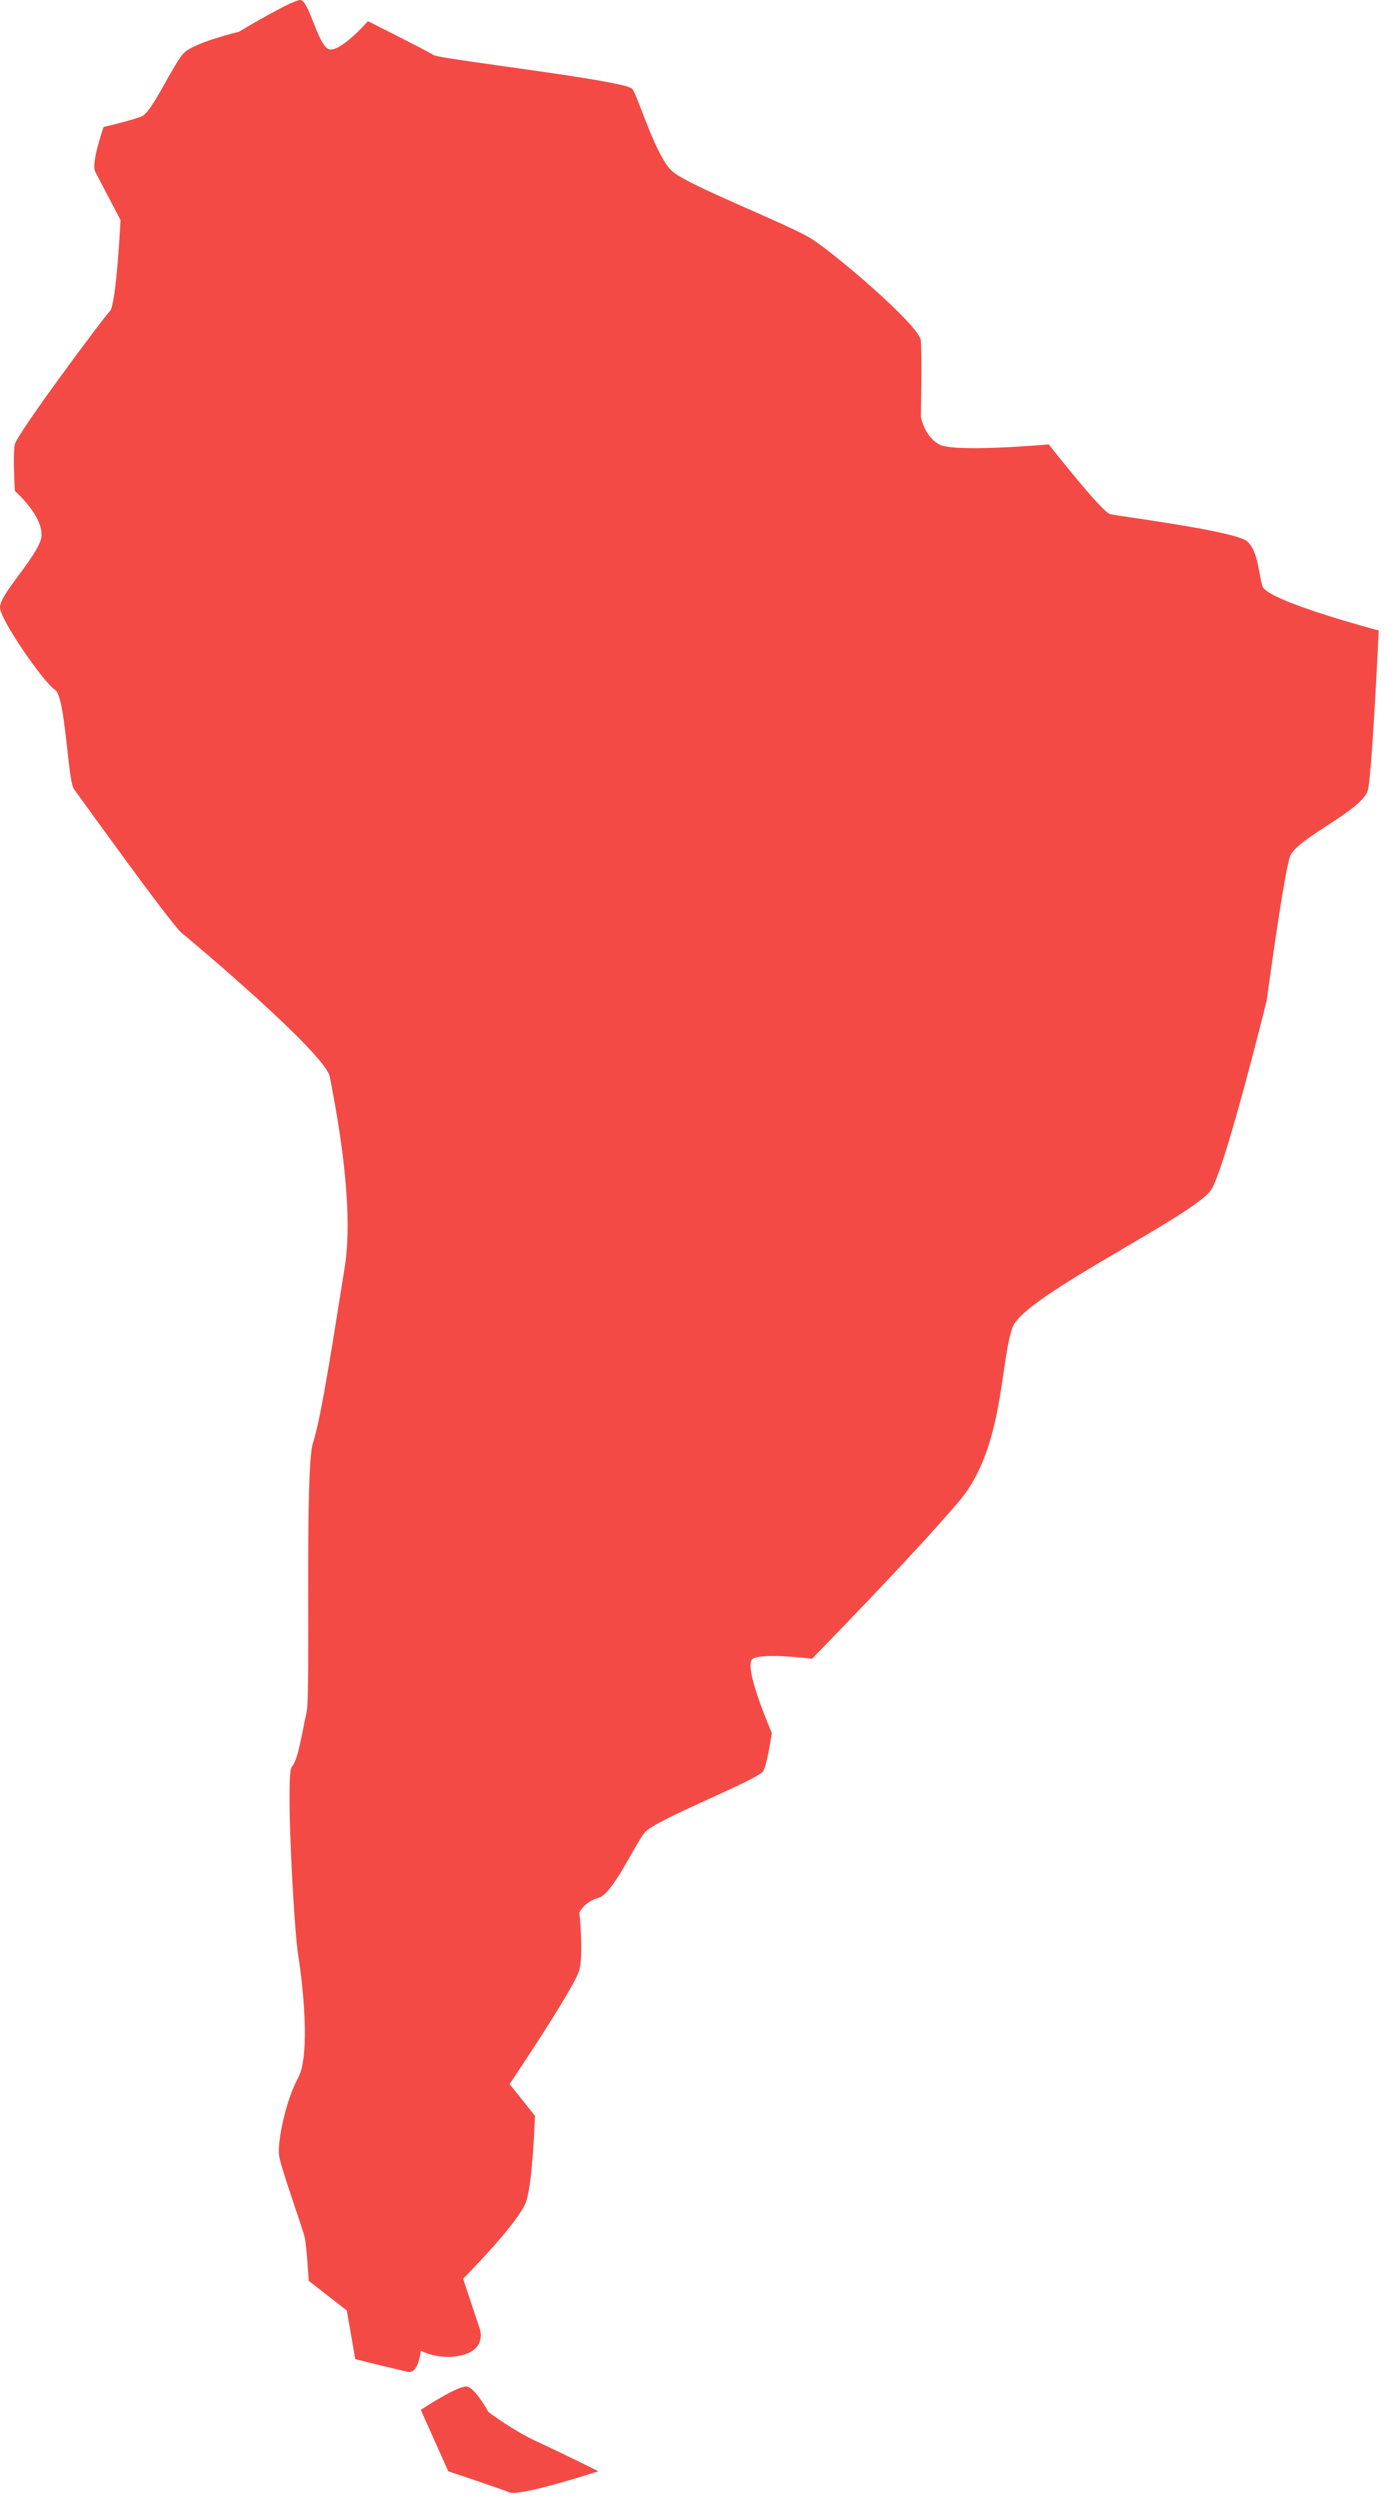 <?xml-stylesheet type="text/css" href="../css.css" ?>
<svg id="south_america_svg" width="143" height="258" viewBox="0 0 143 258" fill="none" xmlns="http://www.w3.org/2000/svg">
<path d="M61.785 255.007C61.785 255.007 57.856 253.043 55.452 251.951C53.052 250.86 50.431 248.895 50.431 248.895C50.431 248.895 49.123 246.492 48.249 246.274C47.375 246.057 43.446 248.674 43.446 248.674L46.284 255.007C46.284 255.007 51.523 256.755 52.617 257.19C53.709 257.628 61.785 255.007 61.785 255.007Z" fill="#F44A45"/>
<path d="M49.56 240.38L47.813 235.141C47.813 235.141 53.707 229.247 54.364 227.061C55.02 224.878 55.237 218.328 55.237 218.328L52.616 215.054C52.616 215.054 59.384 205.012 59.823 203.265C60.258 201.518 59.823 197.37 59.823 197.37C59.823 197.37 60.258 196.279 61.788 195.841C63.314 195.405 65.496 190.385 66.591 189.072C67.683 187.764 78.38 183.616 78.816 182.743C79.254 181.869 79.689 178.813 79.689 178.813C79.689 178.813 76.633 171.824 77.724 171.171C78.816 170.515 83.836 171.171 83.836 171.171C83.836 171.171 94.534 160.252 99.12 154.796C103.706 149.336 103.267 140.168 104.58 136.891C105.888 133.618 123.572 125.323 125.102 122.702C126.628 120.081 130.779 103.271 130.779 103.271C130.779 103.271 132.523 90.391 133.179 88.426C133.835 86.461 140.821 83.622 141.256 81.436C141.695 79.254 142.351 65.061 142.351 65.061C142.351 65.061 130.779 62.005 130.34 60.479C129.905 58.949 129.905 56.984 128.814 55.893C127.719 54.802 115.495 53.272 114.622 53.055C113.748 52.837 108.288 45.855 108.288 45.855C108.288 45.855 98.496 46.736 96.952 45.855C95.408 44.978 95.082 43.013 95.082 43.013C95.082 43.013 95.191 36.68 95.082 35.154C94.973 33.624 86.24 26.199 83.836 24.673C81.436 23.143 71.174 19.213 69.426 17.687C67.683 16.157 65.935 10.045 65.279 9.172C64.626 8.298 45.413 6.116 44.757 5.677C44.101 5.242 37.989 2.186 37.989 2.186C37.989 2.186 34.932 5.677 33.841 5.024C32.75 4.368 31.876 -2.61013e-05 31.003 -2.61013e-05C30.129 -2.61013e-05 24.669 3.277 24.669 3.277C24.669 3.277 20.087 4.368 18.996 5.459C17.901 6.551 15.719 11.572 14.628 12.01C13.537 12.445 10.698 13.101 10.698 13.101C10.698 13.101 9.389 16.814 9.824 17.687C10.263 18.561 12.445 22.708 12.445 22.708C12.445 22.708 12.007 31.441 11.354 32.097C10.698 32.75 1.747 44.771 1.53 45.855C1.309 46.943 1.53 50.655 1.53 50.655C1.53 50.655 5.021 53.711 4.147 55.893C3.274 58.076 0 61.353 0 62.661C0 63.97 4.586 70.521 5.677 71.177C6.768 71.83 6.986 80.563 7.642 81.436C8.298 82.31 17.684 95.412 18.775 96.285C19.866 97.159 33.624 108.727 34.059 111.13C34.497 113.53 36.68 124.011 35.589 130.779C34.497 137.547 33.185 146.28 32.311 148.901C31.438 151.519 32.094 174.701 31.659 176.648C31.22 178.592 30.785 181.651 30.129 182.304C29.473 182.96 30.347 199.118 30.785 201.735C31.22 204.356 32.094 211.998 30.785 214.398C29.473 216.801 28.599 221.166 28.82 222.478C29.038 223.787 31.22 229.899 31.438 230.773C31.659 231.647 31.876 235.359 31.876 235.359L35.806 238.415L36.68 243.436C36.68 243.436 41.044 244.527 42.136 244.745C43.227 244.966 43.448 242.562 43.448 242.562C43.448 242.562 45.413 243.653 47.813 243.001C50.216 242.345 49.56 240.38 49.56 240.38Z" fill="#F44A45"/>
</svg>
